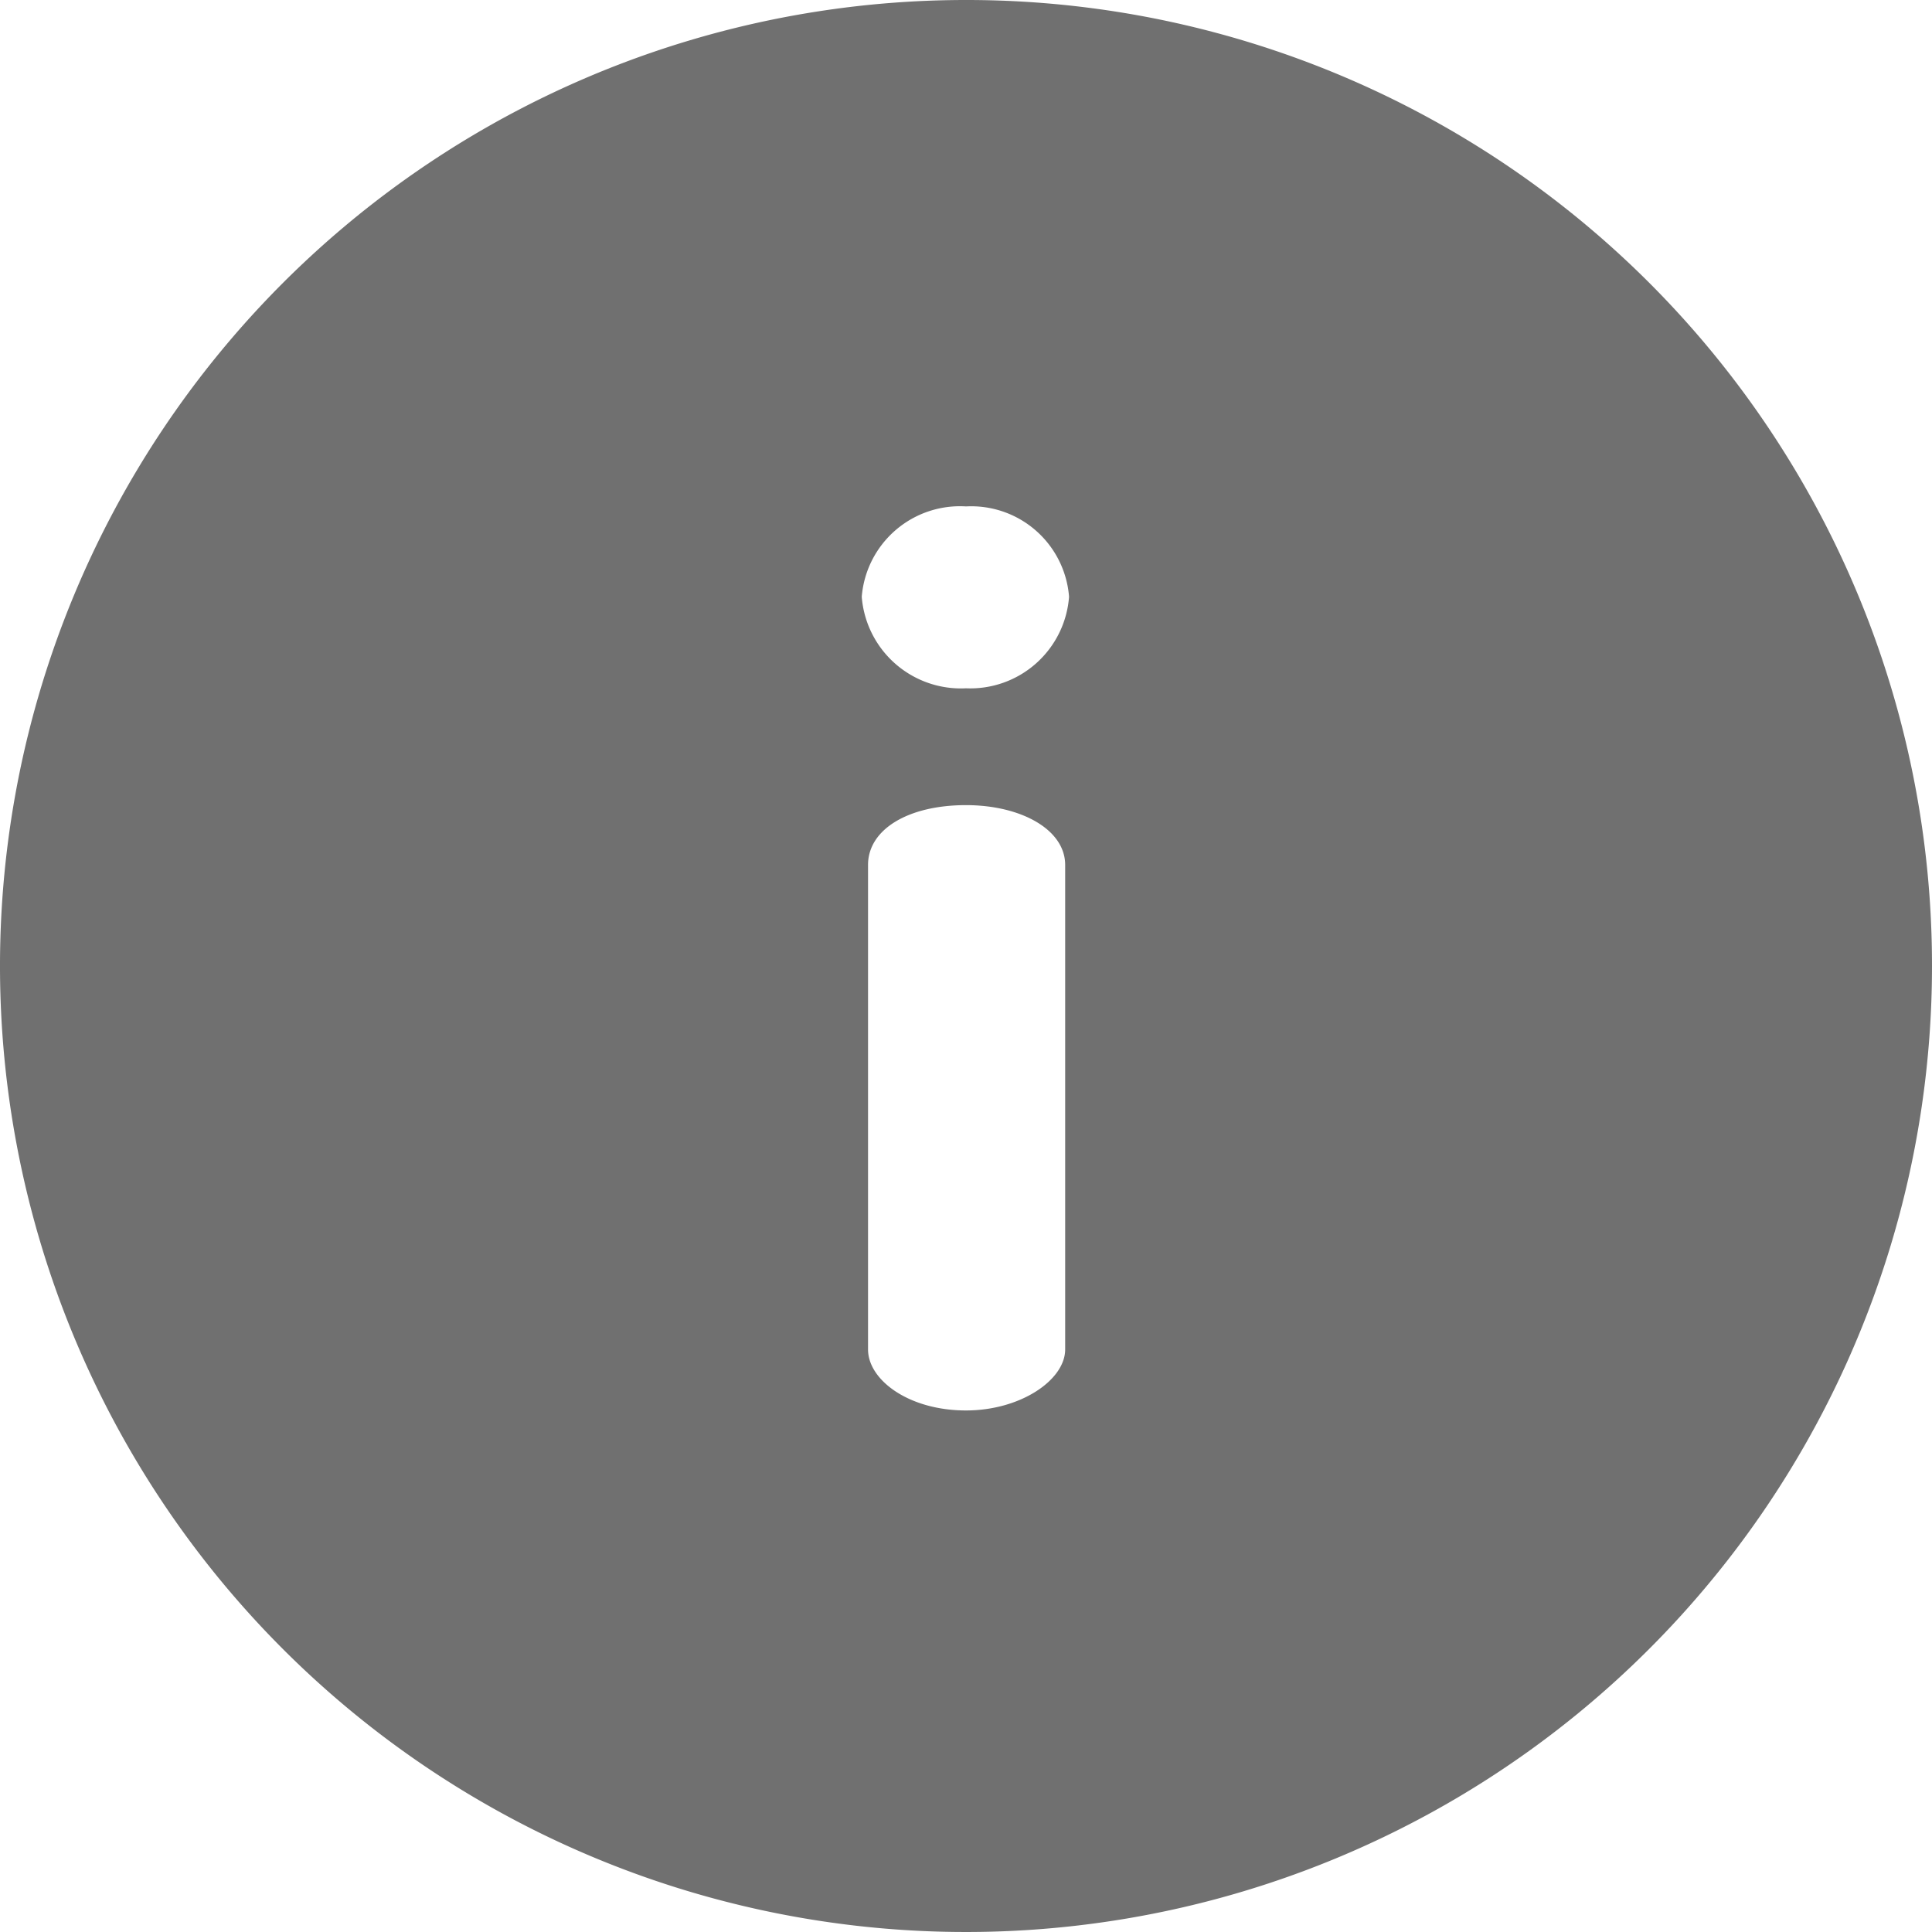 <svg id="Group_741" data-name="Group 741" xmlns="http://www.w3.org/2000/svg" width="14.436" height="14.436" viewBox="0 0 14.436 14.436">
  <g id="Group_740" data-name="Group 740">
    <path id="Path_3685" data-name="Path 3685" d="M7.218,0a7.218,7.218,0,1,0,7.218,7.218A7.214,7.214,0,0,0,7.218,0Zm.741,10.083c0,.228-.333.456-.741.456-.428,0-.732-.228-.732-.456V6.463c0-.266.3-.447.732-.447.409,0,.741.181.741.447ZM7.218,5.143a.743.743,0,0,1-.779-.684.736.736,0,0,1,.779-.675.733.733,0,0,1,.77.675A.74.74,0,0,1,7.218,5.143Z" fill="#707070"/>
  </g>
</svg>
